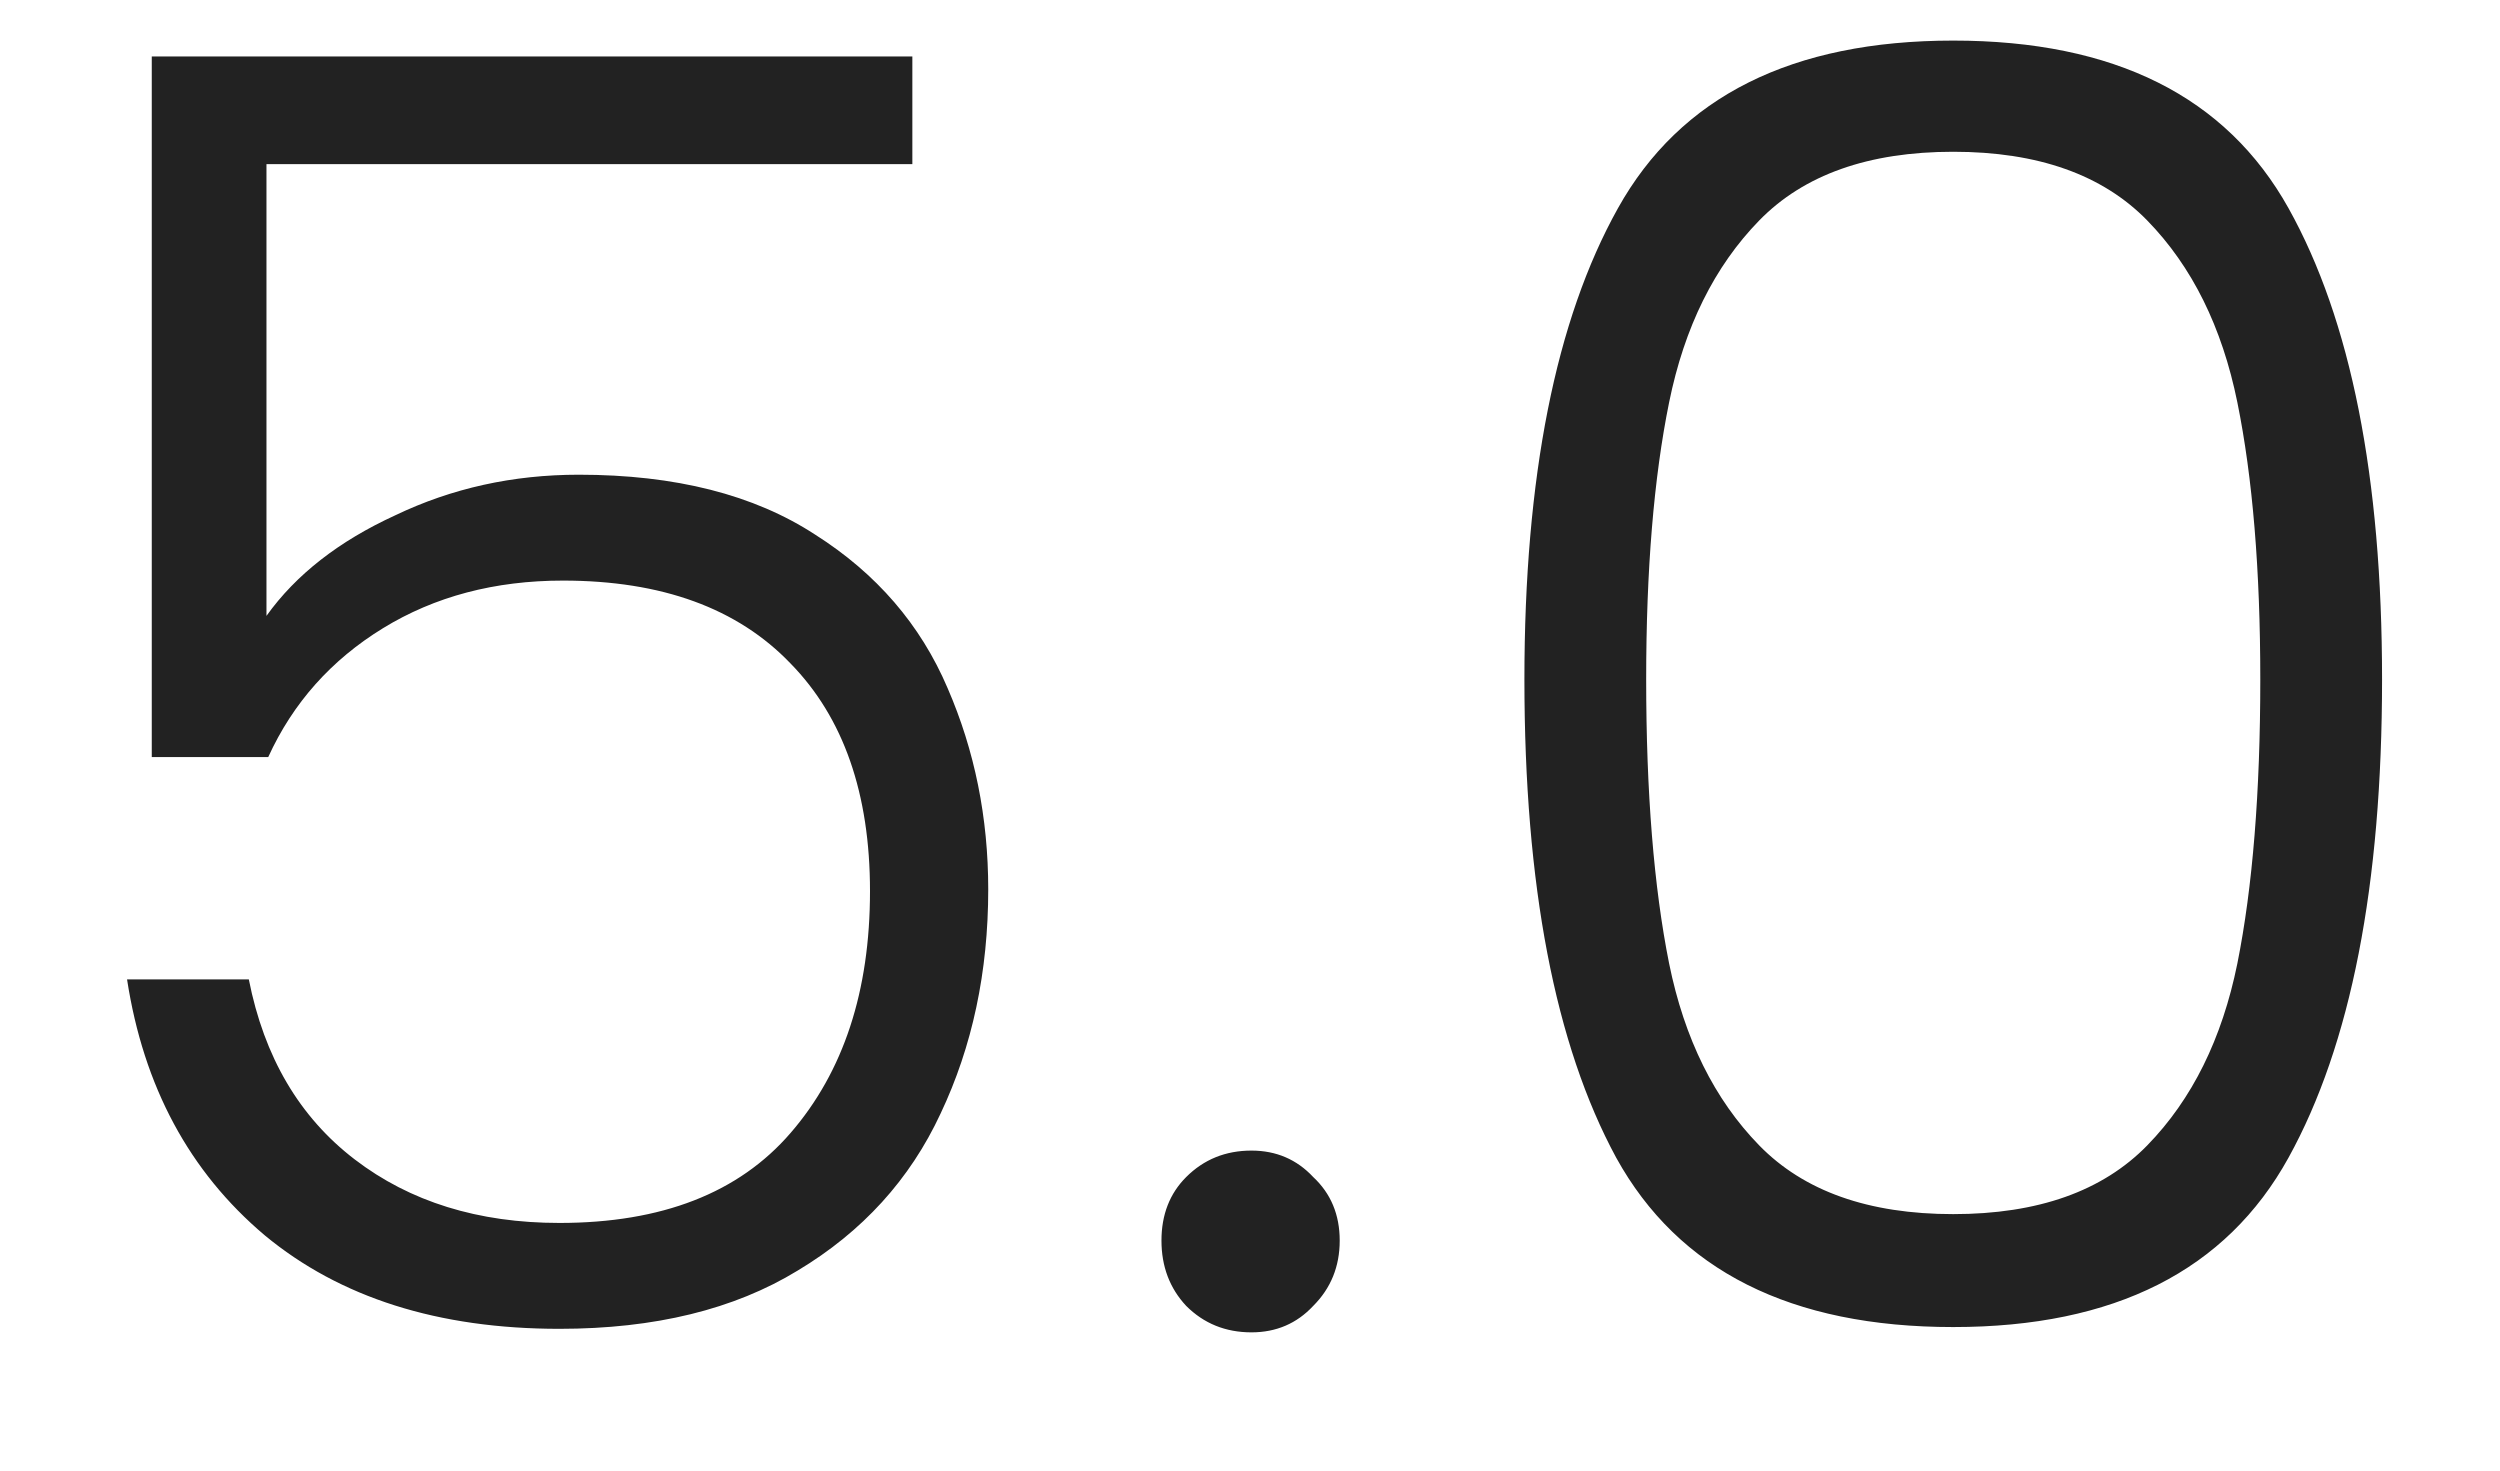 <svg width="17" height="10" viewBox="0 0 17 10" fill="none" xmlns="http://www.w3.org/2000/svg">
<path d="M6.204 1.116H1.812V4.188C2.012 3.908 2.304 3.68 2.688 3.504C3.072 3.32 3.488 3.228 3.936 3.228C4.592 3.228 5.128 3.364 5.544 3.636C5.96 3.9 6.26 4.248 6.444 4.68C6.628 5.104 6.72 5.56 6.72 6.048C6.72 6.608 6.612 7.116 6.396 7.572C6.188 8.02 5.864 8.376 5.424 8.64C4.992 8.904 4.452 9.036 3.804 9.036C2.98 9.036 2.312 8.824 1.8 8.4C1.288 7.968 0.976 7.388 0.864 6.66H1.692C1.796 7.188 2.036 7.596 2.412 7.884C2.788 8.172 3.252 8.316 3.804 8.316C4.5 8.316 5.024 8.112 5.376 7.704C5.736 7.288 5.916 6.74 5.916 6.06C5.916 5.396 5.736 4.88 5.376 4.512C5.016 4.136 4.5 3.948 3.828 3.948C3.364 3.948 2.956 4.056 2.604 4.272C2.252 4.488 1.992 4.78 1.824 5.148H1.032V0.384H6.204V1.116ZM8.51 9.06C8.334 9.06 8.186 9 8.066 8.88C7.954 8.76 7.898 8.612 7.898 8.436C7.898 8.26 7.954 8.116 8.066 8.004C8.186 7.884 8.334 7.824 8.51 7.824C8.678 7.824 8.818 7.884 8.93 8.004C9.05 8.116 9.11 8.26 9.11 8.436C9.11 8.612 9.05 8.76 8.93 8.88C8.818 9 8.678 9.06 8.51 9.06ZM10.366 4.62C10.366 3.244 10.578 2.176 11.002 1.416C11.426 0.656 12.186 0.276 13.282 0.276C14.378 0.276 15.138 0.656 15.562 1.416C15.986 2.176 16.198 3.244 16.198 4.62C16.198 6.02 15.986 7.104 15.562 7.872C15.138 8.64 14.378 9.024 13.282 9.024C12.178 9.024 11.414 8.64 10.99 7.872C10.574 7.104 10.366 6.02 10.366 4.62ZM15.37 4.62C15.37 3.876 15.318 3.248 15.214 2.736C15.11 2.224 14.906 1.812 14.602 1.5C14.298 1.188 13.858 1.032 13.282 1.032C12.706 1.032 12.266 1.188 11.962 1.5C11.658 1.812 11.454 2.224 11.35 2.736C11.246 3.248 11.194 3.876 11.194 4.62C11.194 5.388 11.246 6.032 11.35 6.552C11.454 7.064 11.658 7.476 11.962 7.788C12.266 8.1 12.706 8.256 13.282 8.256C13.858 8.256 14.298 8.1 14.602 7.788C14.906 7.476 15.11 7.064 15.214 6.552C15.318 6.032 15.37 5.388 15.37 4.62Z" fill="#222222"/>
</svg>
